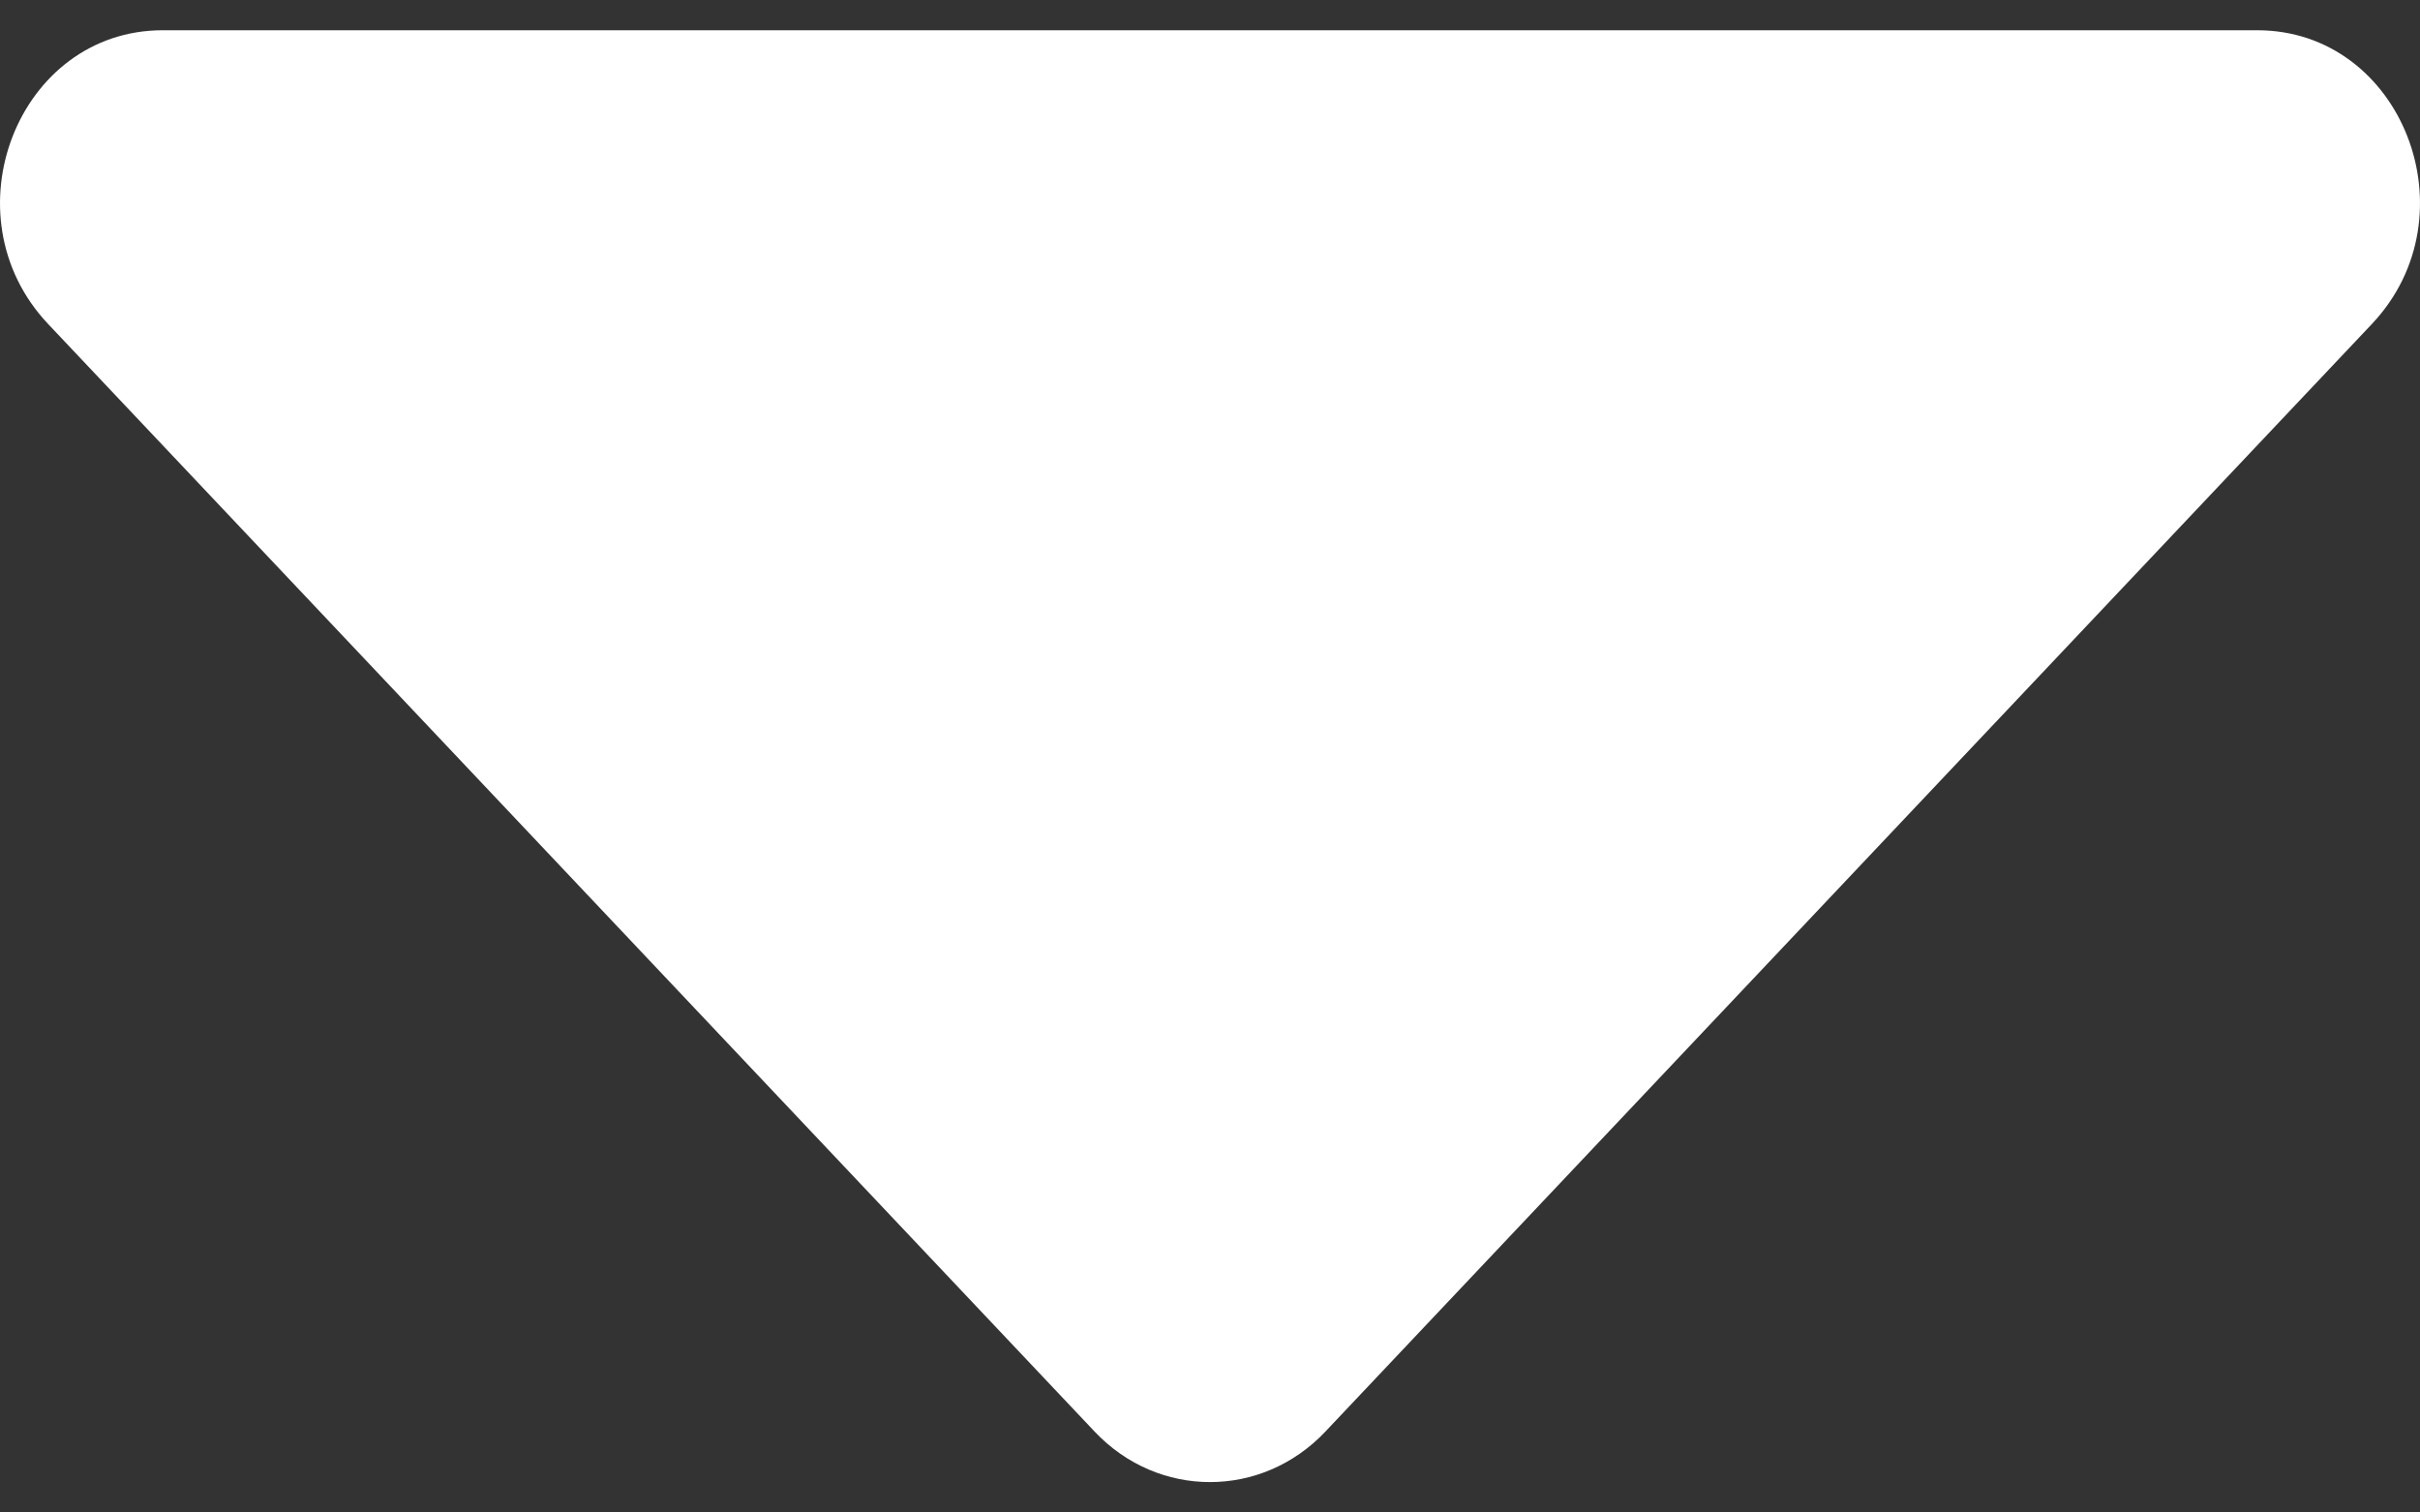 <svg width="8" height="5" viewBox="0 0 8 5" fill="none" xmlns="http://www.w3.org/2000/svg">
    <rect x="0" y="0" width="8" height="5" fill="#333333" stroke="none"/>
    <path d="M0.538 0.1H7.462C7.941 0.1 8.18 0.712 7.841 1.071L4.381 4.733C4.171 4.955 3.829 4.955 3.619 4.733L0.159 1.071C-0.18 0.712 0.059 0.1 0.538 0.1Z" fill="white"/>
</svg>

